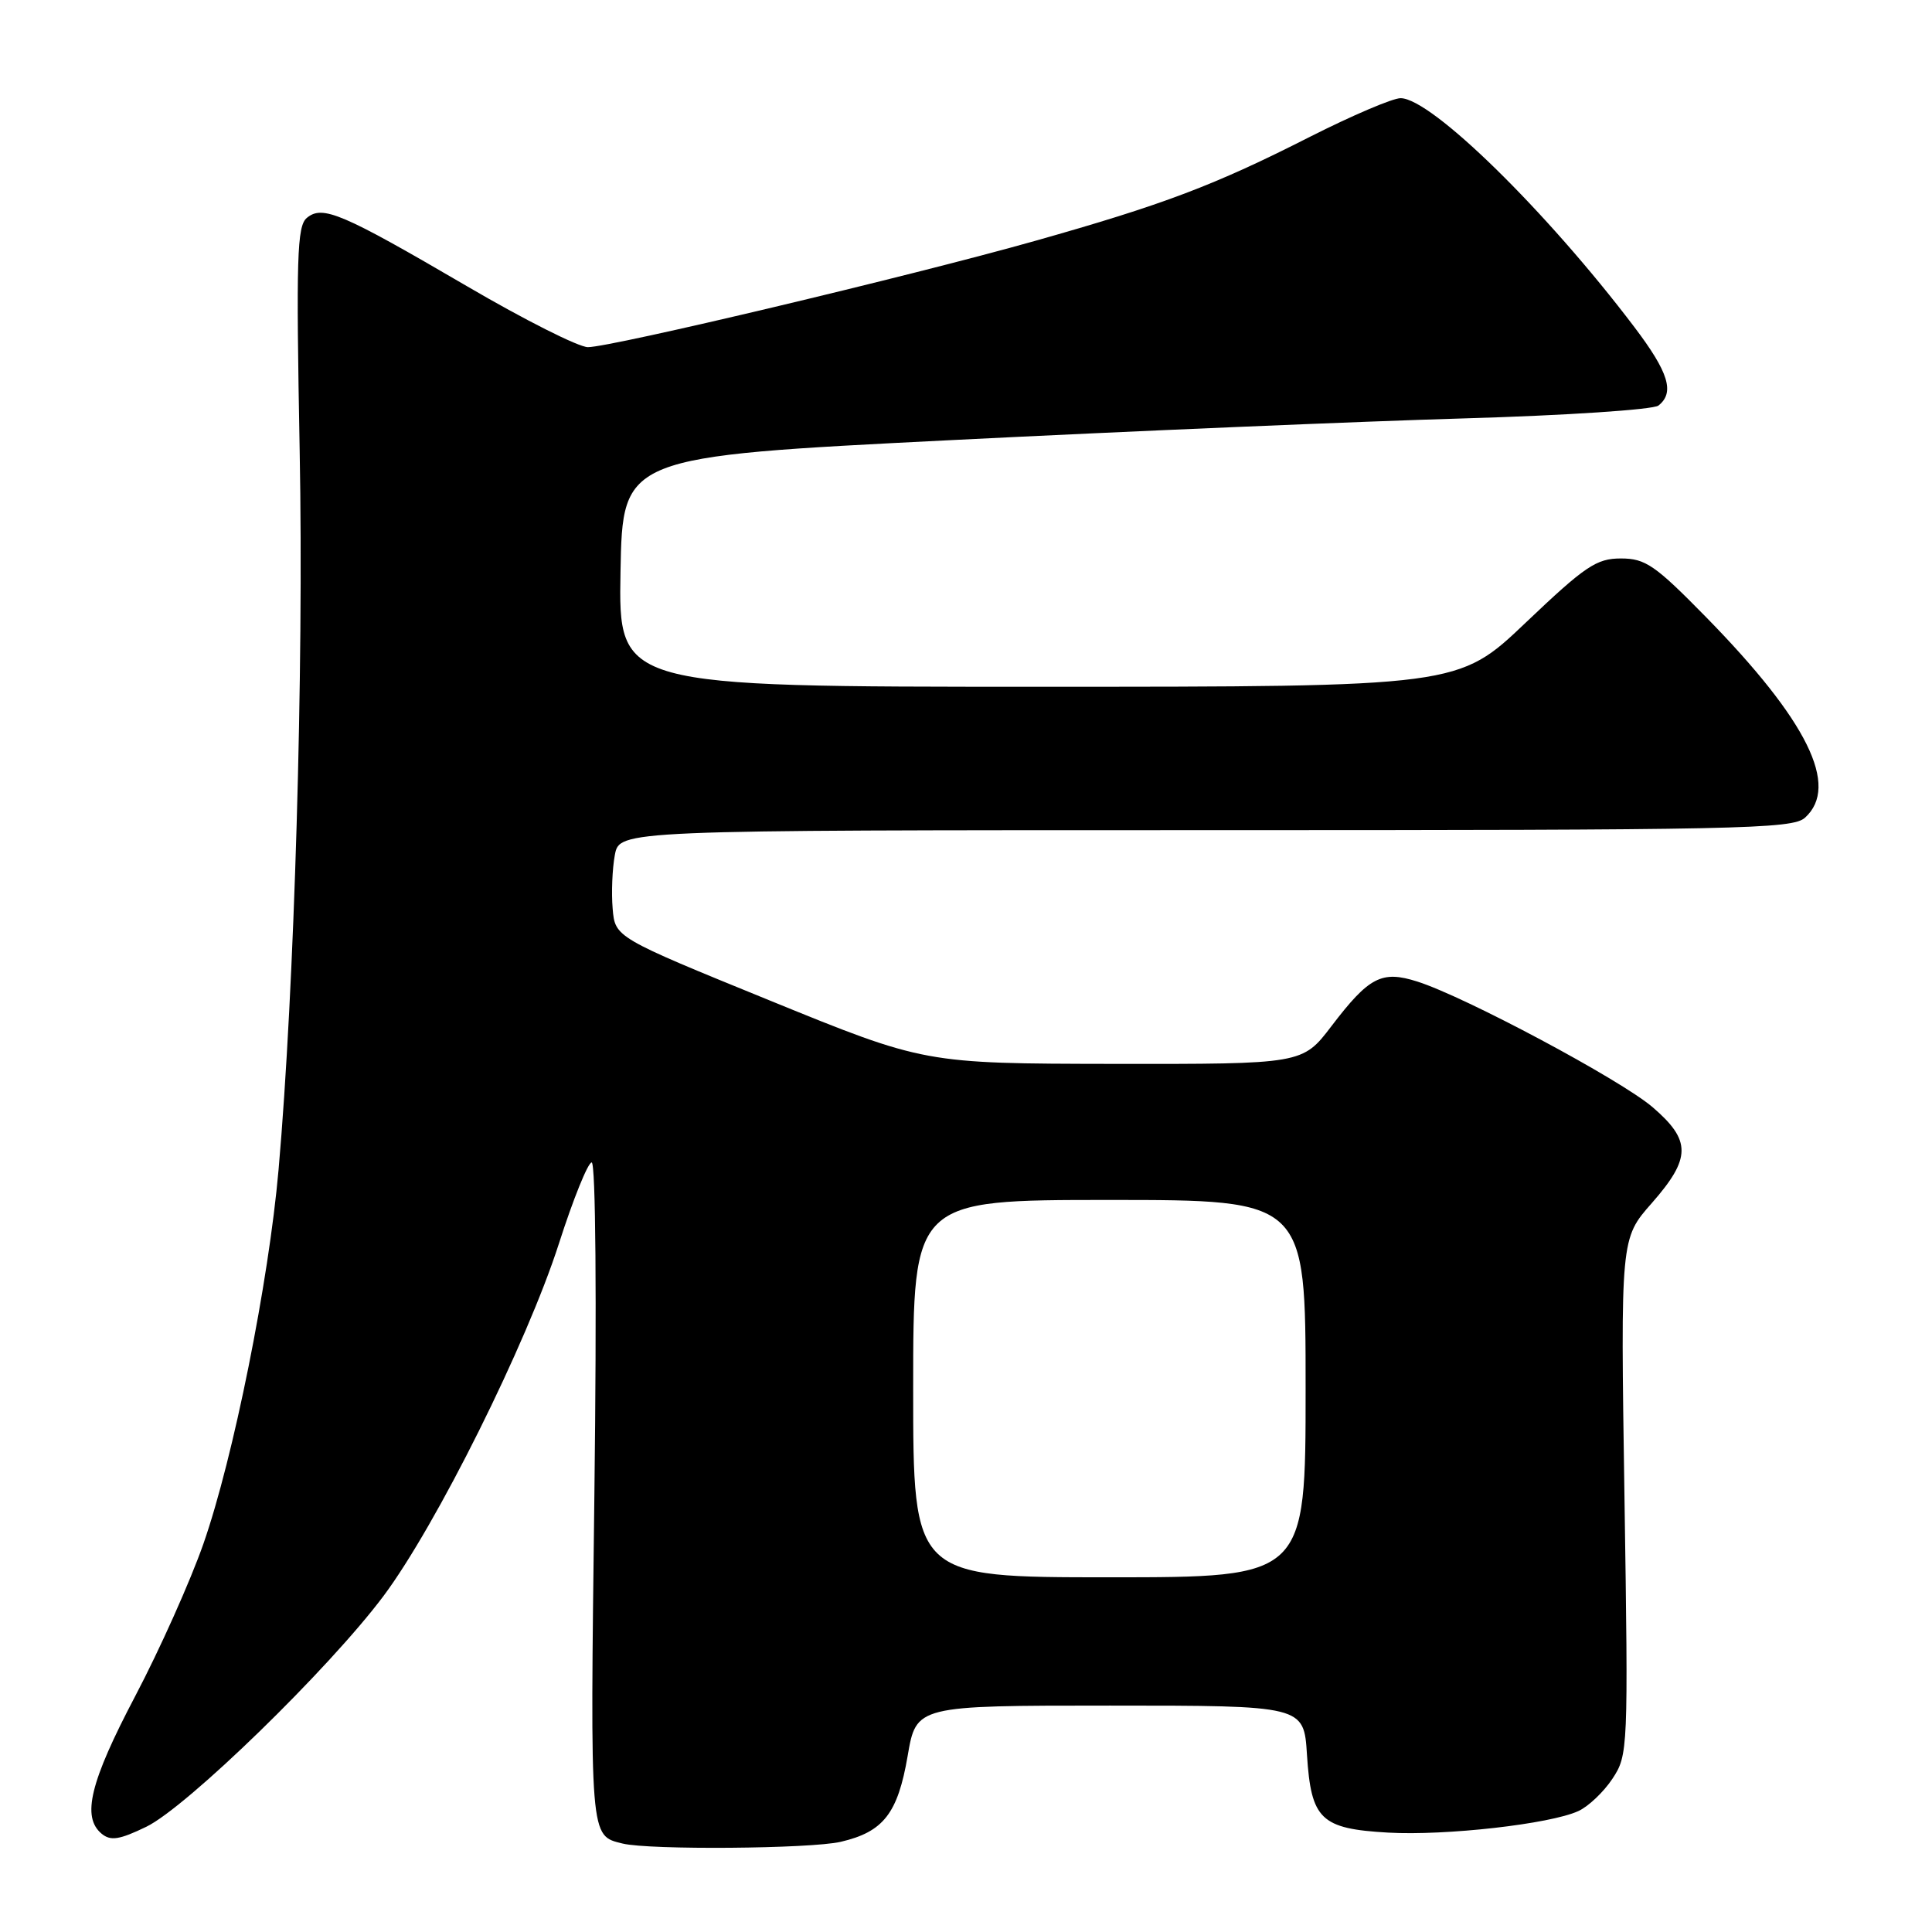 <?xml version="1.0" encoding="UTF-8" standalone="no"?>
<!DOCTYPE svg PUBLIC "-//W3C//DTD SVG 1.1//EN" "http://www.w3.org/Graphics/SVG/1.1/DTD/svg11.dtd" >
<svg xmlns="http://www.w3.org/2000/svg" xmlns:xlink="http://www.w3.org/1999/xlink" version="1.1" viewBox="0 0 256 256">
 <g >
 <path fill="currentColor"
d=" M 111.40 244.05 C 117.06 242.73 118.96 240.30 120.27 232.66 C 121.41 226.00 121.41 226.00 147.09 226.00 C 172.77 226.00 172.77 226.00 173.18 232.51 C 173.73 241.10 175.00 242.32 183.93 242.83 C 191.55 243.26 205.37 241.70 209.13 239.98 C 210.46 239.38 212.49 237.45 213.65 235.70 C 215.73 232.56 215.76 231.89 215.25 198.31 C 214.73 164.11 214.73 164.11 218.87 159.42 C 224.10 153.46 224.12 151.12 218.97 146.70 C 214.73 143.07 194.13 132.07 187.80 130.06 C 183.09 128.56 181.41 129.43 176.43 135.96 C 172.59 141.00 172.59 141.00 147.54 140.97 C 122.50 140.93 122.50 140.93 102.00 132.57 C 81.50 124.21 81.50 124.21 81.18 120.40 C 81.00 118.30 81.13 115.11 81.47 113.29 C 82.09 110.00 82.09 110.00 159.72 110.00 C 230.55 110.00 237.50 109.86 239.17 108.35 C 243.79 104.17 239.50 95.48 226.04 81.75 C 219.29 74.87 218.03 74.00 214.77 74.00 C 211.54 74.00 210.05 75.00 202.17 82.50 C 193.24 91.00 193.24 91.00 137.59 91.00 C 81.95 91.00 81.95 91.00 82.22 75.75 C 82.50 60.50 82.50 60.50 126.00 58.32 C 149.93 57.12 180.53 55.83 194.00 55.44 C 207.47 55.05 219.06 54.28 219.75 53.74 C 221.93 52.02 221.12 49.36 216.57 43.35 C 204.93 27.98 189.67 13.03 185.59 13.01 C 184.55 13.00 179.15 15.31 173.59 18.12 C 160.90 24.57 154.18 27.11 137.11 31.93 C 120.68 36.57 80.99 46.00 77.90 46.00 C 76.68 46.00 69.47 42.37 61.87 37.92 C 45.30 28.24 42.74 27.14 40.66 28.87 C 39.35 29.95 39.23 34.13 39.71 59.81 C 40.26 88.73 39.02 131.01 36.91 155.00 C 35.60 169.91 30.92 193.20 26.96 204.54 C 25.24 209.47 21.17 218.56 17.92 224.74 C 11.93 236.13 10.80 240.76 13.47 242.98 C 14.66 243.96 15.82 243.78 19.38 242.06 C 24.75 239.46 43.56 221.16 50.80 211.50 C 57.79 202.16 69.79 178.06 74.06 164.78 C 75.95 158.88 77.91 154.04 78.40 154.03 C 78.93 154.01 79.08 172.14 78.76 197.97 C 78.19 243.92 78.13 243.20 82.50 244.28 C 86.05 245.15 107.38 244.98 111.40 244.05 Z  M 121.00 184.00 C 121.00 159.00 121.00 159.00 147.00 159.00 C 173.00 159.00 173.00 159.00 173.00 184.00 C 173.00 209.00 173.00 209.00 147.00 209.00 C 121.00 209.00 121.00 209.00 121.00 184.00 Z "/>
</g>
</svg>